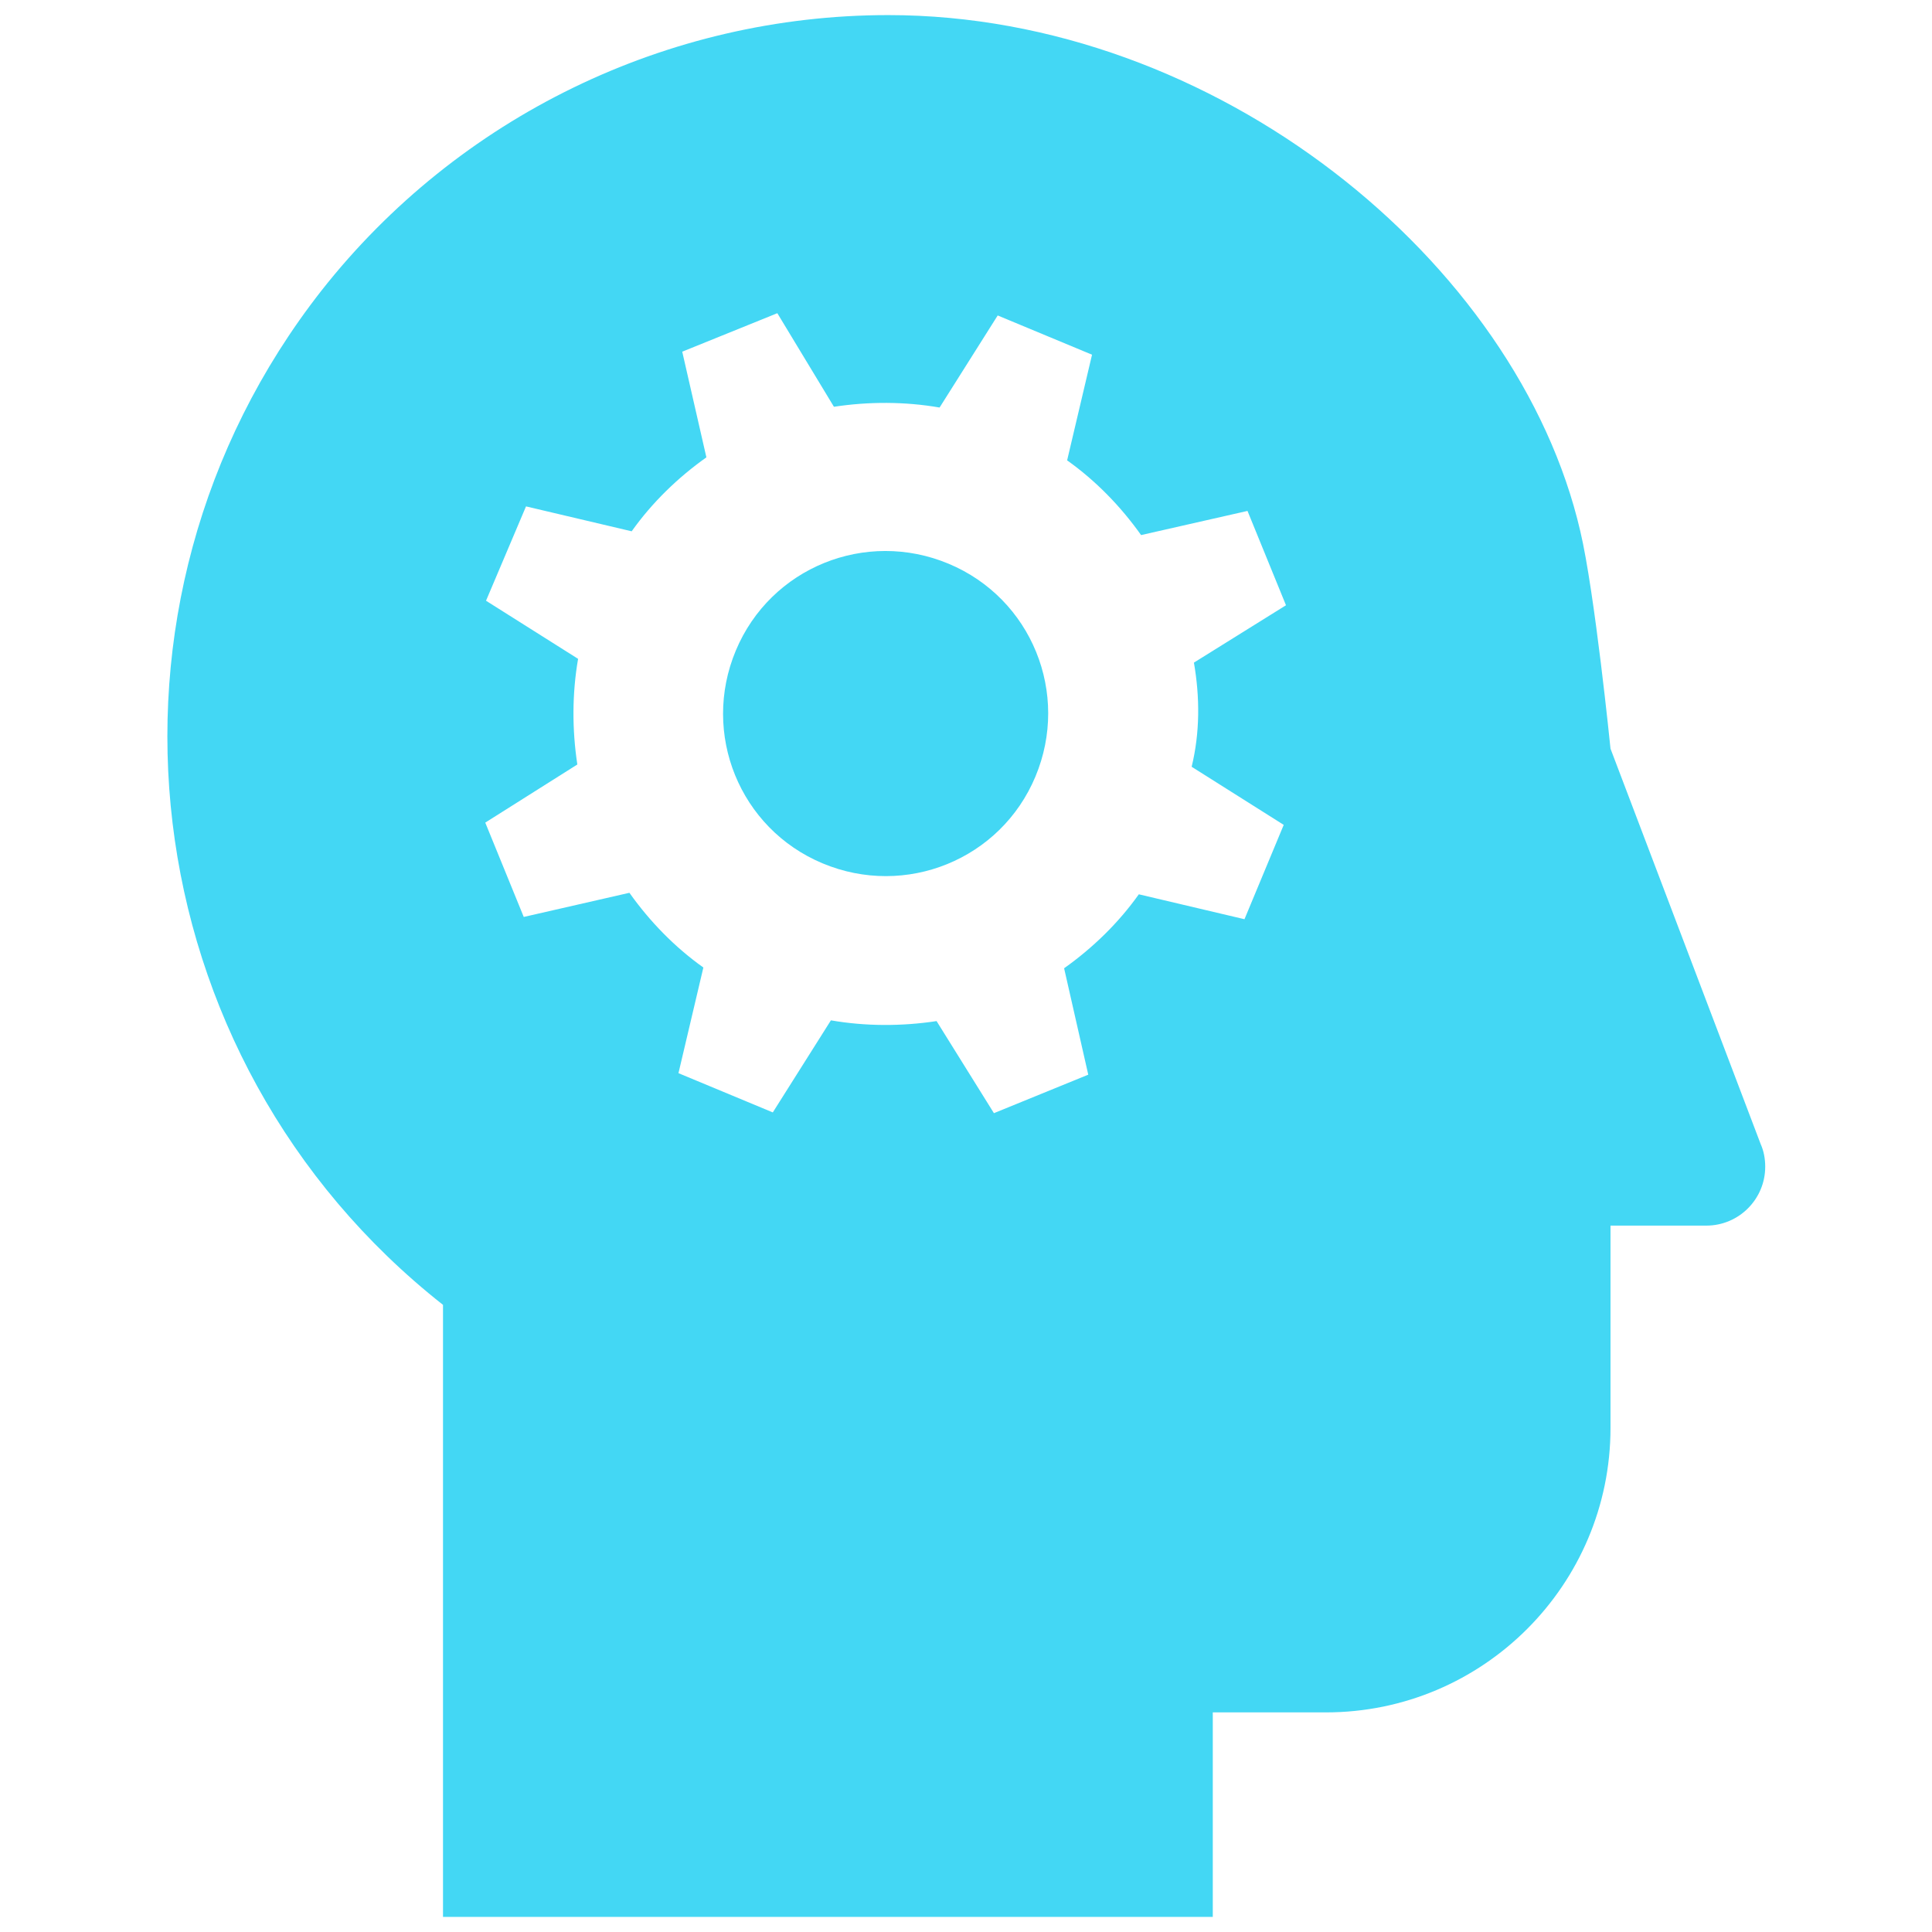 <?xml version="1.0" encoding="utf-8"?>
<!-- Uploaded to: SVG Repo, www.svgrepo.com, Generator: SVG Repo Mixer Tools -->
<svg fill="#43d7f4" height="20" width="20" version="1.1" id="Layer_1" xmlns="http://www.w3.org/2000/svg" xmlns:xlink="http://www.w3.org/1999/xlink" 
	 viewBox="0 0 216 256" xml:space="preserve">
<path d="M117.2,102.9c-4.6,11-17.2,16.1-28.2,11.5c-11-4.6-16.1-17.2-11.5-28.2c4.6-11,17.2-16.1,28.2-11.5
	C116.7,79.3,121.8,91.9,117.2,102.9C117.2,102.9,117.2,102.9,117.2,102.9z M213.9,154.6c0,4.3-3.5,7.8-7.8,7.8c0,0,0,0,0,0h-12.7
	v26.8c0,20.8-16.9,37.7-37.7,37.7c0,0,0,0,0,0h-15V254h-102v-81.1C-2.8,140.2-10,80.1,22.6,38.5C40.7,15.5,68.4,2,97.7,2
	c43.4,0,83.4,32.6,91.7,68.4c1.9,8,4,28.8,4,28.8l19.9,52.4C213.7,152.5,213.9,153.5,213.9,154.6L213.9,154.6z M138.2,87.8l12.2-7.6
	l-5.1-12.5l-14.1,3.2c-2.7-3.8-6-7.2-9.8-9.9l3.3-14l-12.5-5.2l-7.7,12.2c-4.6-0.8-9.4-0.8-14-0.1L83,41.5l-12.6,5.1l3.2,14
	c-3.8,2.7-7.2,6-9.9,9.8l-14-3.3l-5.3,12.5l12.2,7.7c-0.8,4.6-0.8,9.4-0.1,14L44.3,109l5.1,12.5l14-3.2c2.7,3.8,6,7.2,9.8,9.9
	l-3.3,14l12.5,5.2l7.7-12.2c4.6,0.8,9.4,0.8,14,0.1l7.6,12.2l12.5-5.1l-3.2-14.1c3.8-2.7,7.2-6,9.9-9.8l14,3.3l5.2-12.5l-12.2-7.7
	C139,97.1,139,92.4,138.2,87.8z"/>
</svg>